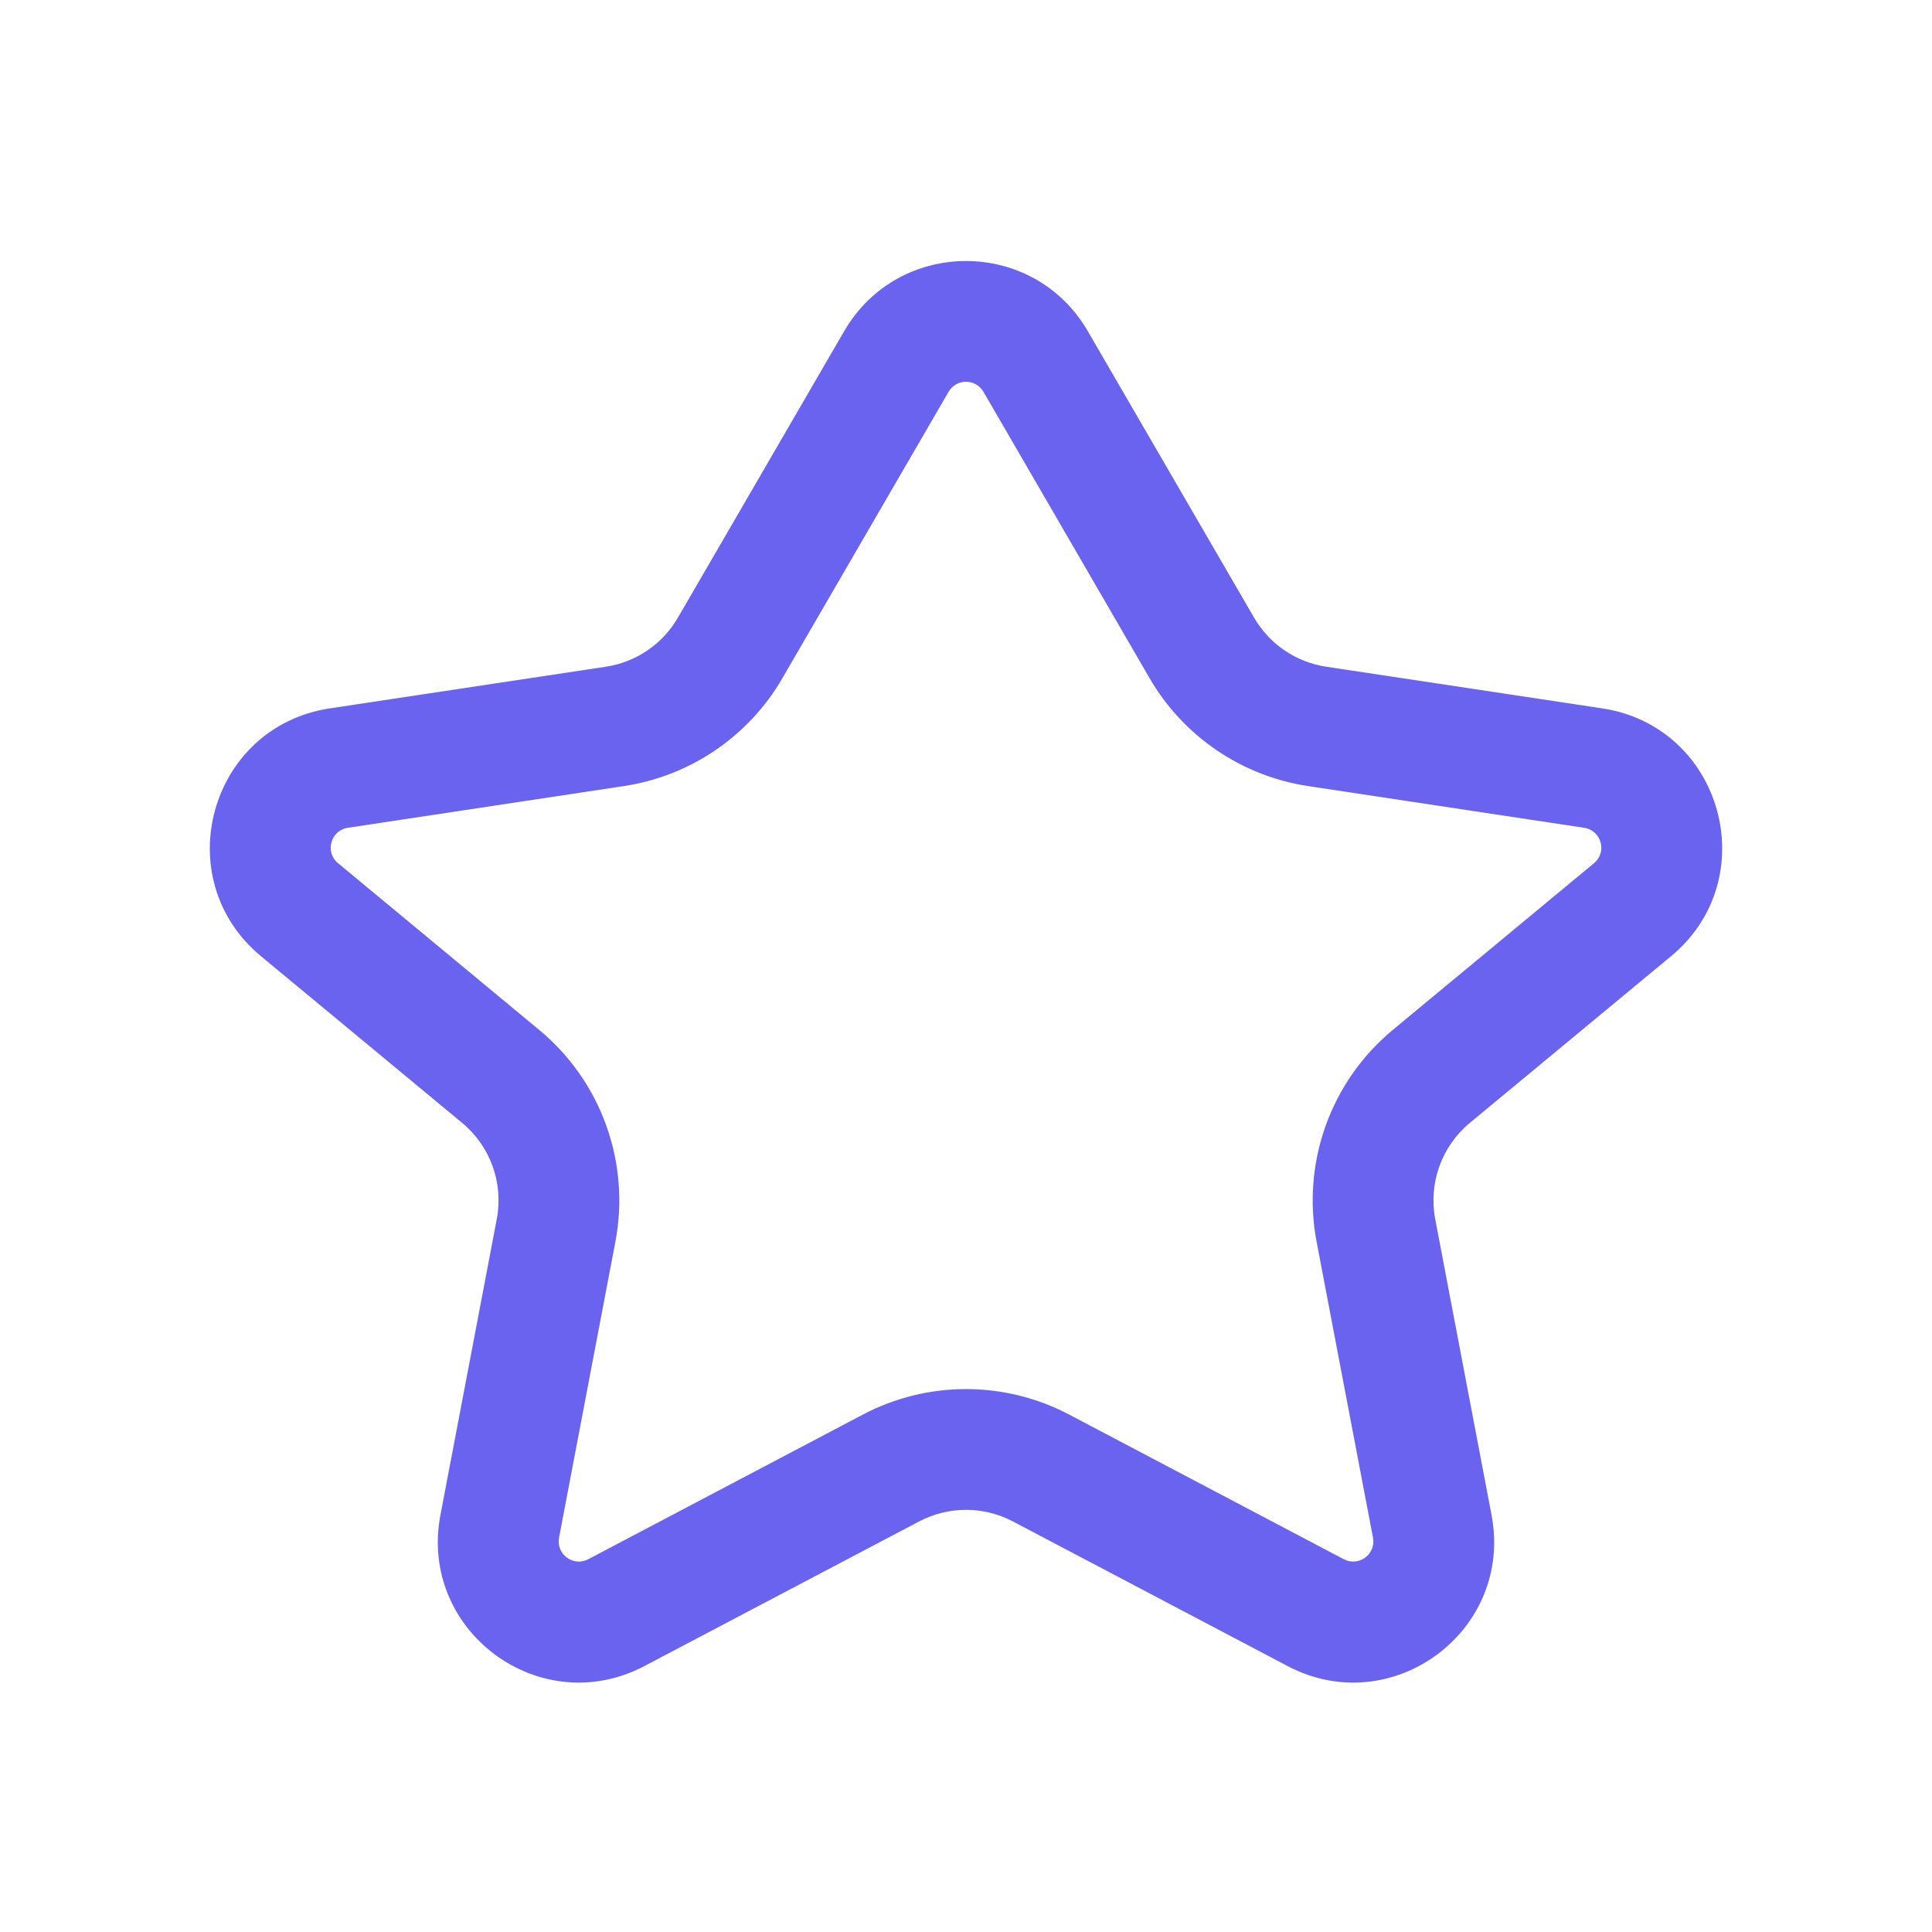 <svg width="32" height="32" viewBox="0 0 32 32" fill="none" xmlns="http://www.w3.org/2000/svg">
<path fill-rule="evenodd" clip-rule="evenodd" d="M13.982 5.486C14.881 3.936 17.119 3.936 18.018 5.486L20.772 10.231C21.026 10.669 21.465 10.967 21.965 11.043L26.538 11.733C28.531 12.035 29.23 14.551 27.678 15.838L24.346 18.598C23.878 18.985 23.659 19.596 23.772 20.193L24.705 25.094C25.071 27.014 23.055 28.506 21.326 27.595L16.777 25.2C16.291 24.944 15.71 24.944 15.224 25.2L10.674 27.595C8.945 28.506 6.93 27.014 7.295 25.094L8.228 20.193C8.342 19.596 8.122 18.985 7.654 18.598L4.323 15.838C2.77 14.551 3.469 12.035 5.463 11.733L10.036 11.043C10.536 10.967 10.974 10.669 11.228 10.231L13.982 5.486ZM16.289 6.489C16.16 6.268 15.84 6.268 15.712 6.489L12.958 11.235C12.4 12.197 11.434 12.854 10.334 13.02L5.761 13.711C5.477 13.754 5.377 14.114 5.599 14.297L8.93 17.058C9.959 17.91 10.443 19.255 10.193 20.567L9.26 25.468C9.208 25.743 9.496 25.956 9.743 25.826L14.292 23.43C15.361 22.867 16.639 22.867 17.709 23.43L22.258 25.826C22.505 25.956 22.793 25.743 22.741 25.468L21.807 20.567C21.558 19.255 22.041 17.91 23.07 17.058L26.402 14.297C26.624 14.114 26.524 13.754 26.239 13.711L21.666 13.02C20.566 12.854 19.601 12.197 19.042 11.235L16.289 6.489Z" fill="#6963EF"/>
</svg>
